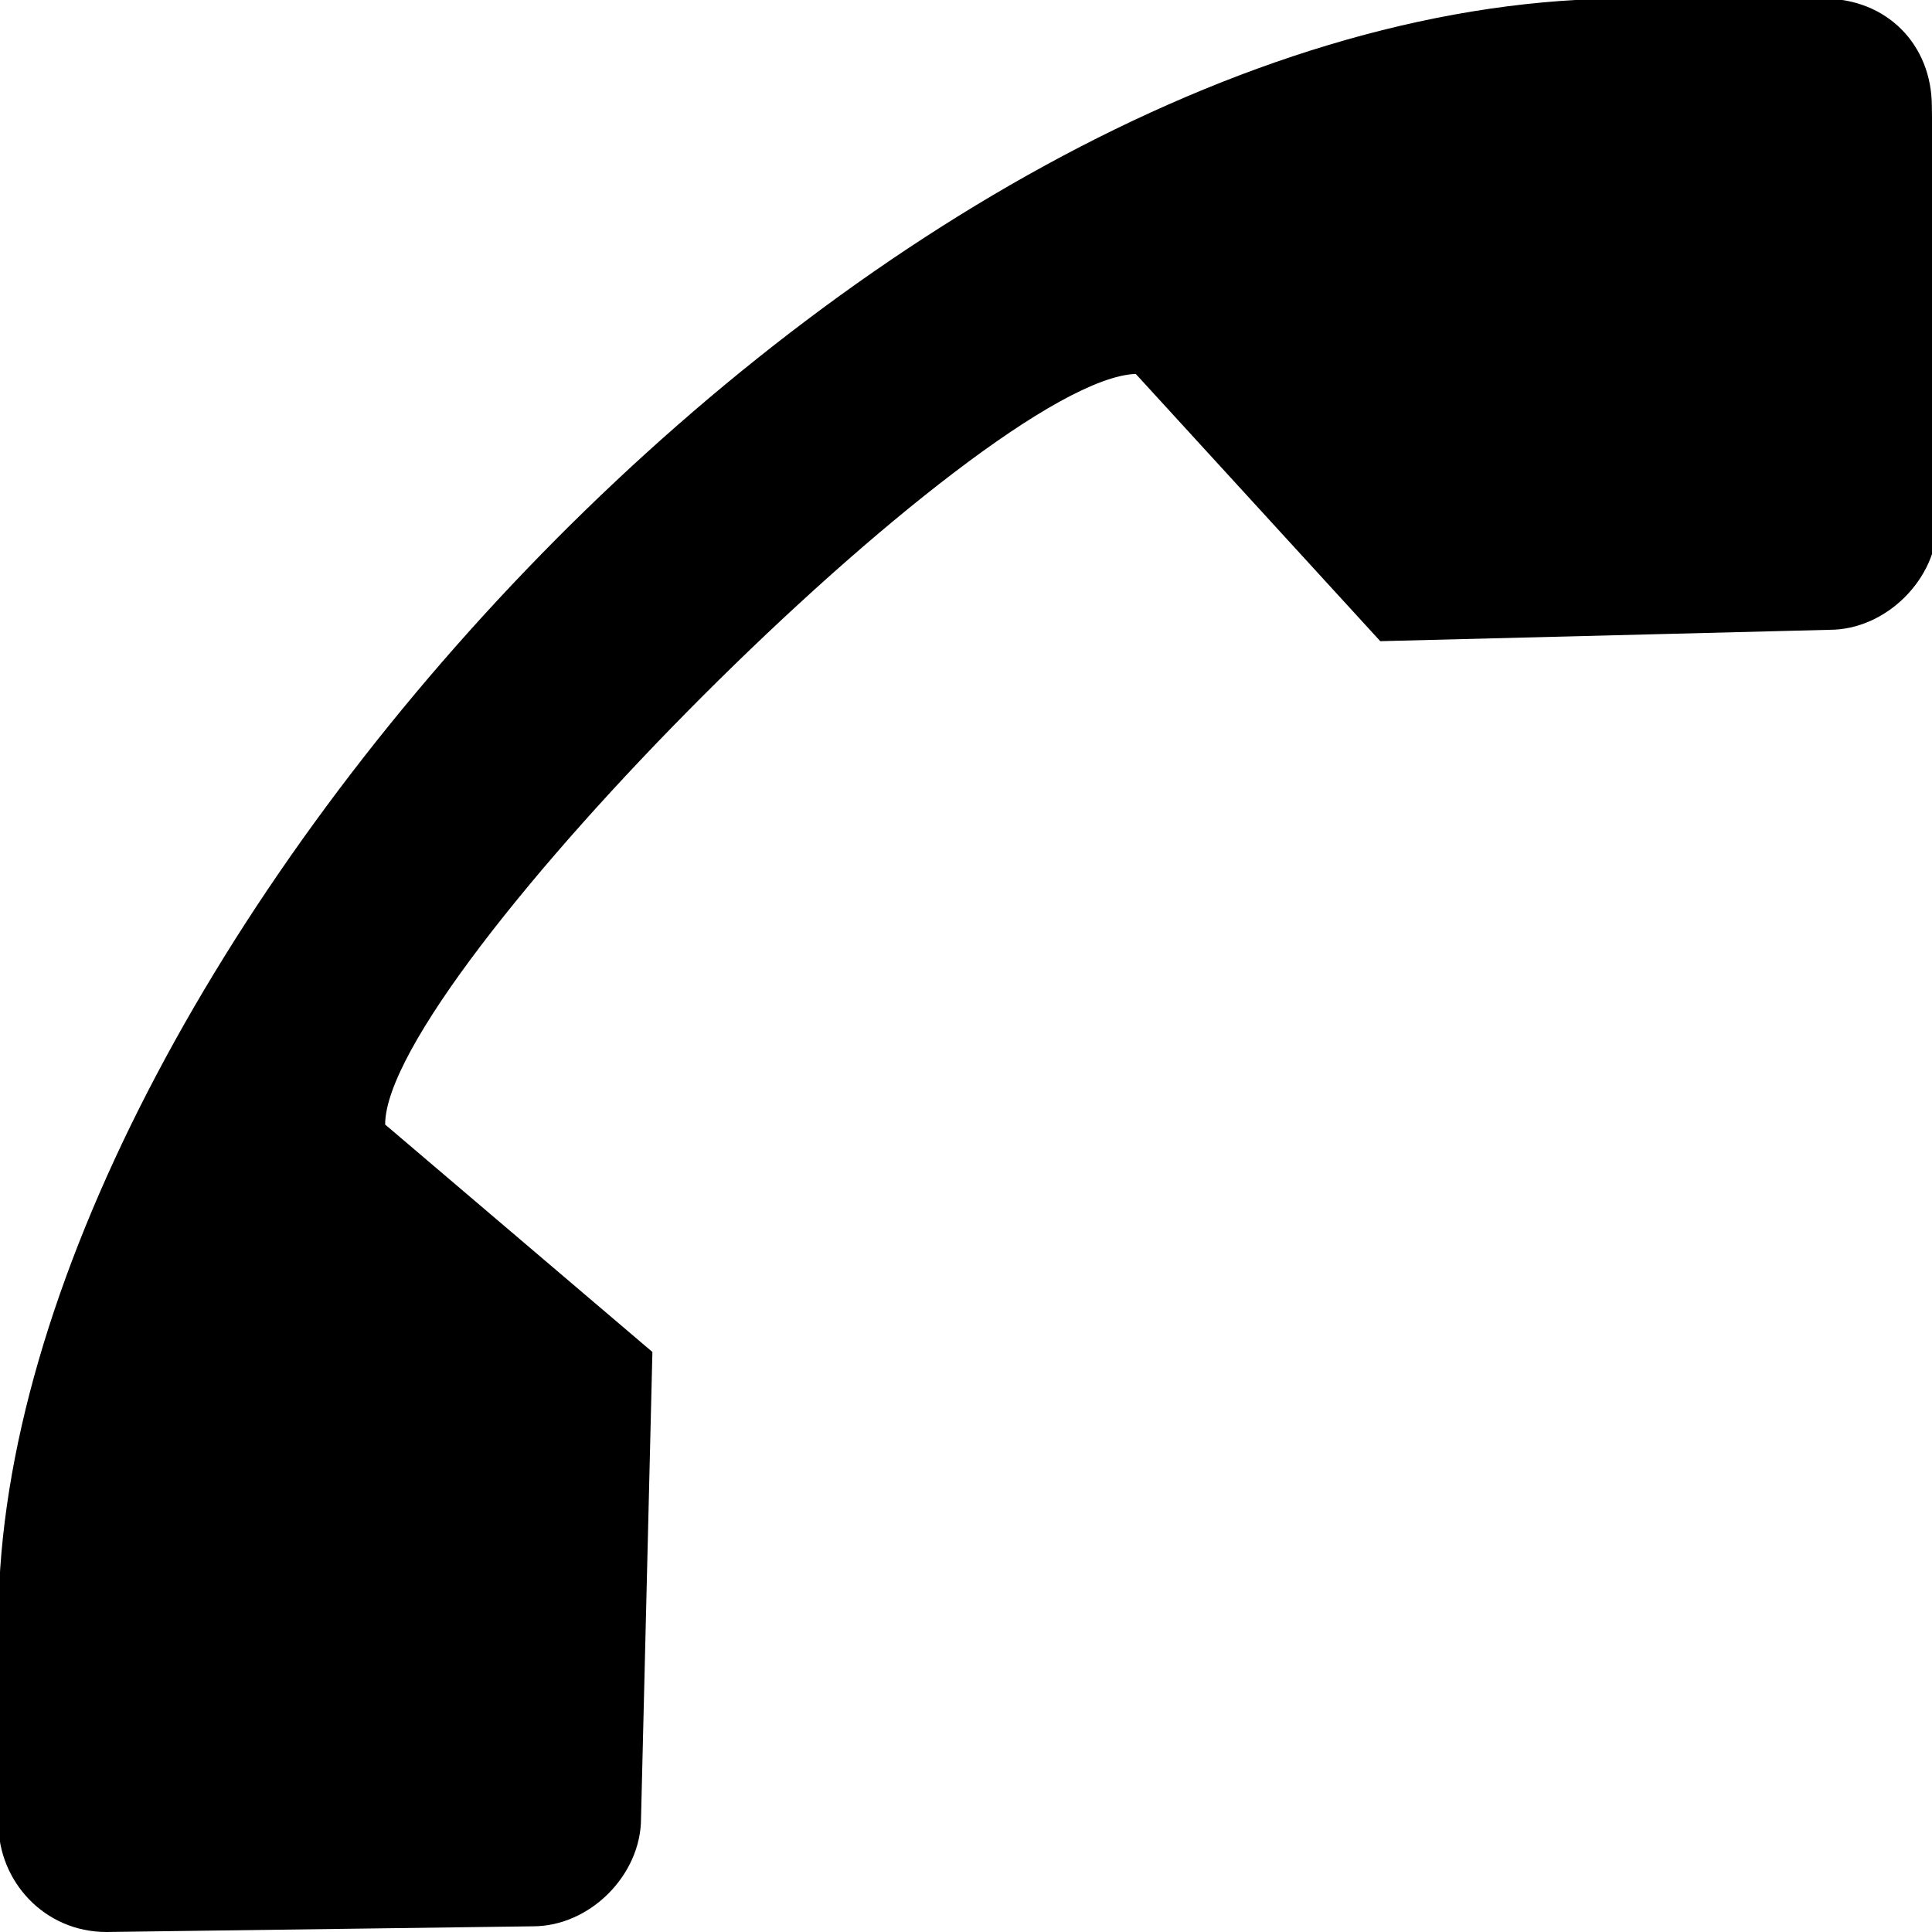 <?xml version="1.0" encoding="iso-8859-1"?>
<!-- Generator: Adobe Illustrator 24.0.1, SVG Export Plug-In . SVG Version: 6.00 Build 0)  -->
<svg version="1.1" id="Layer_1" xmlns="http://www.w3.org/2000/svg" xmlns:xlink="http://www.w3.org/1999/xlink" x="0px" y="0px"
	 viewBox="0 0 500 500" style="enable-background:new 0 0 500 500;" xml:space="preserve">
<path d="M472.004-0.359h-54.452C223.295,2.584,1.076,251.291-0.395,417.588v54.45c0,14.716,11.773,27.962,27.961,27.962
	l110.373-1.473c14.716,0,27.961-13.244,27.961-27.96l2.943-120.675l-69.167-58.866c0-38.263,154.524-192.785,194.257-194.257
	l63.282,69.167l116.259-2.943c14.716,0,27.962-13.245,27.962-27.961l-1.473-107.43C499.964,11.414,488.191-0.359,472.004-0.359z"/>
</svg>
